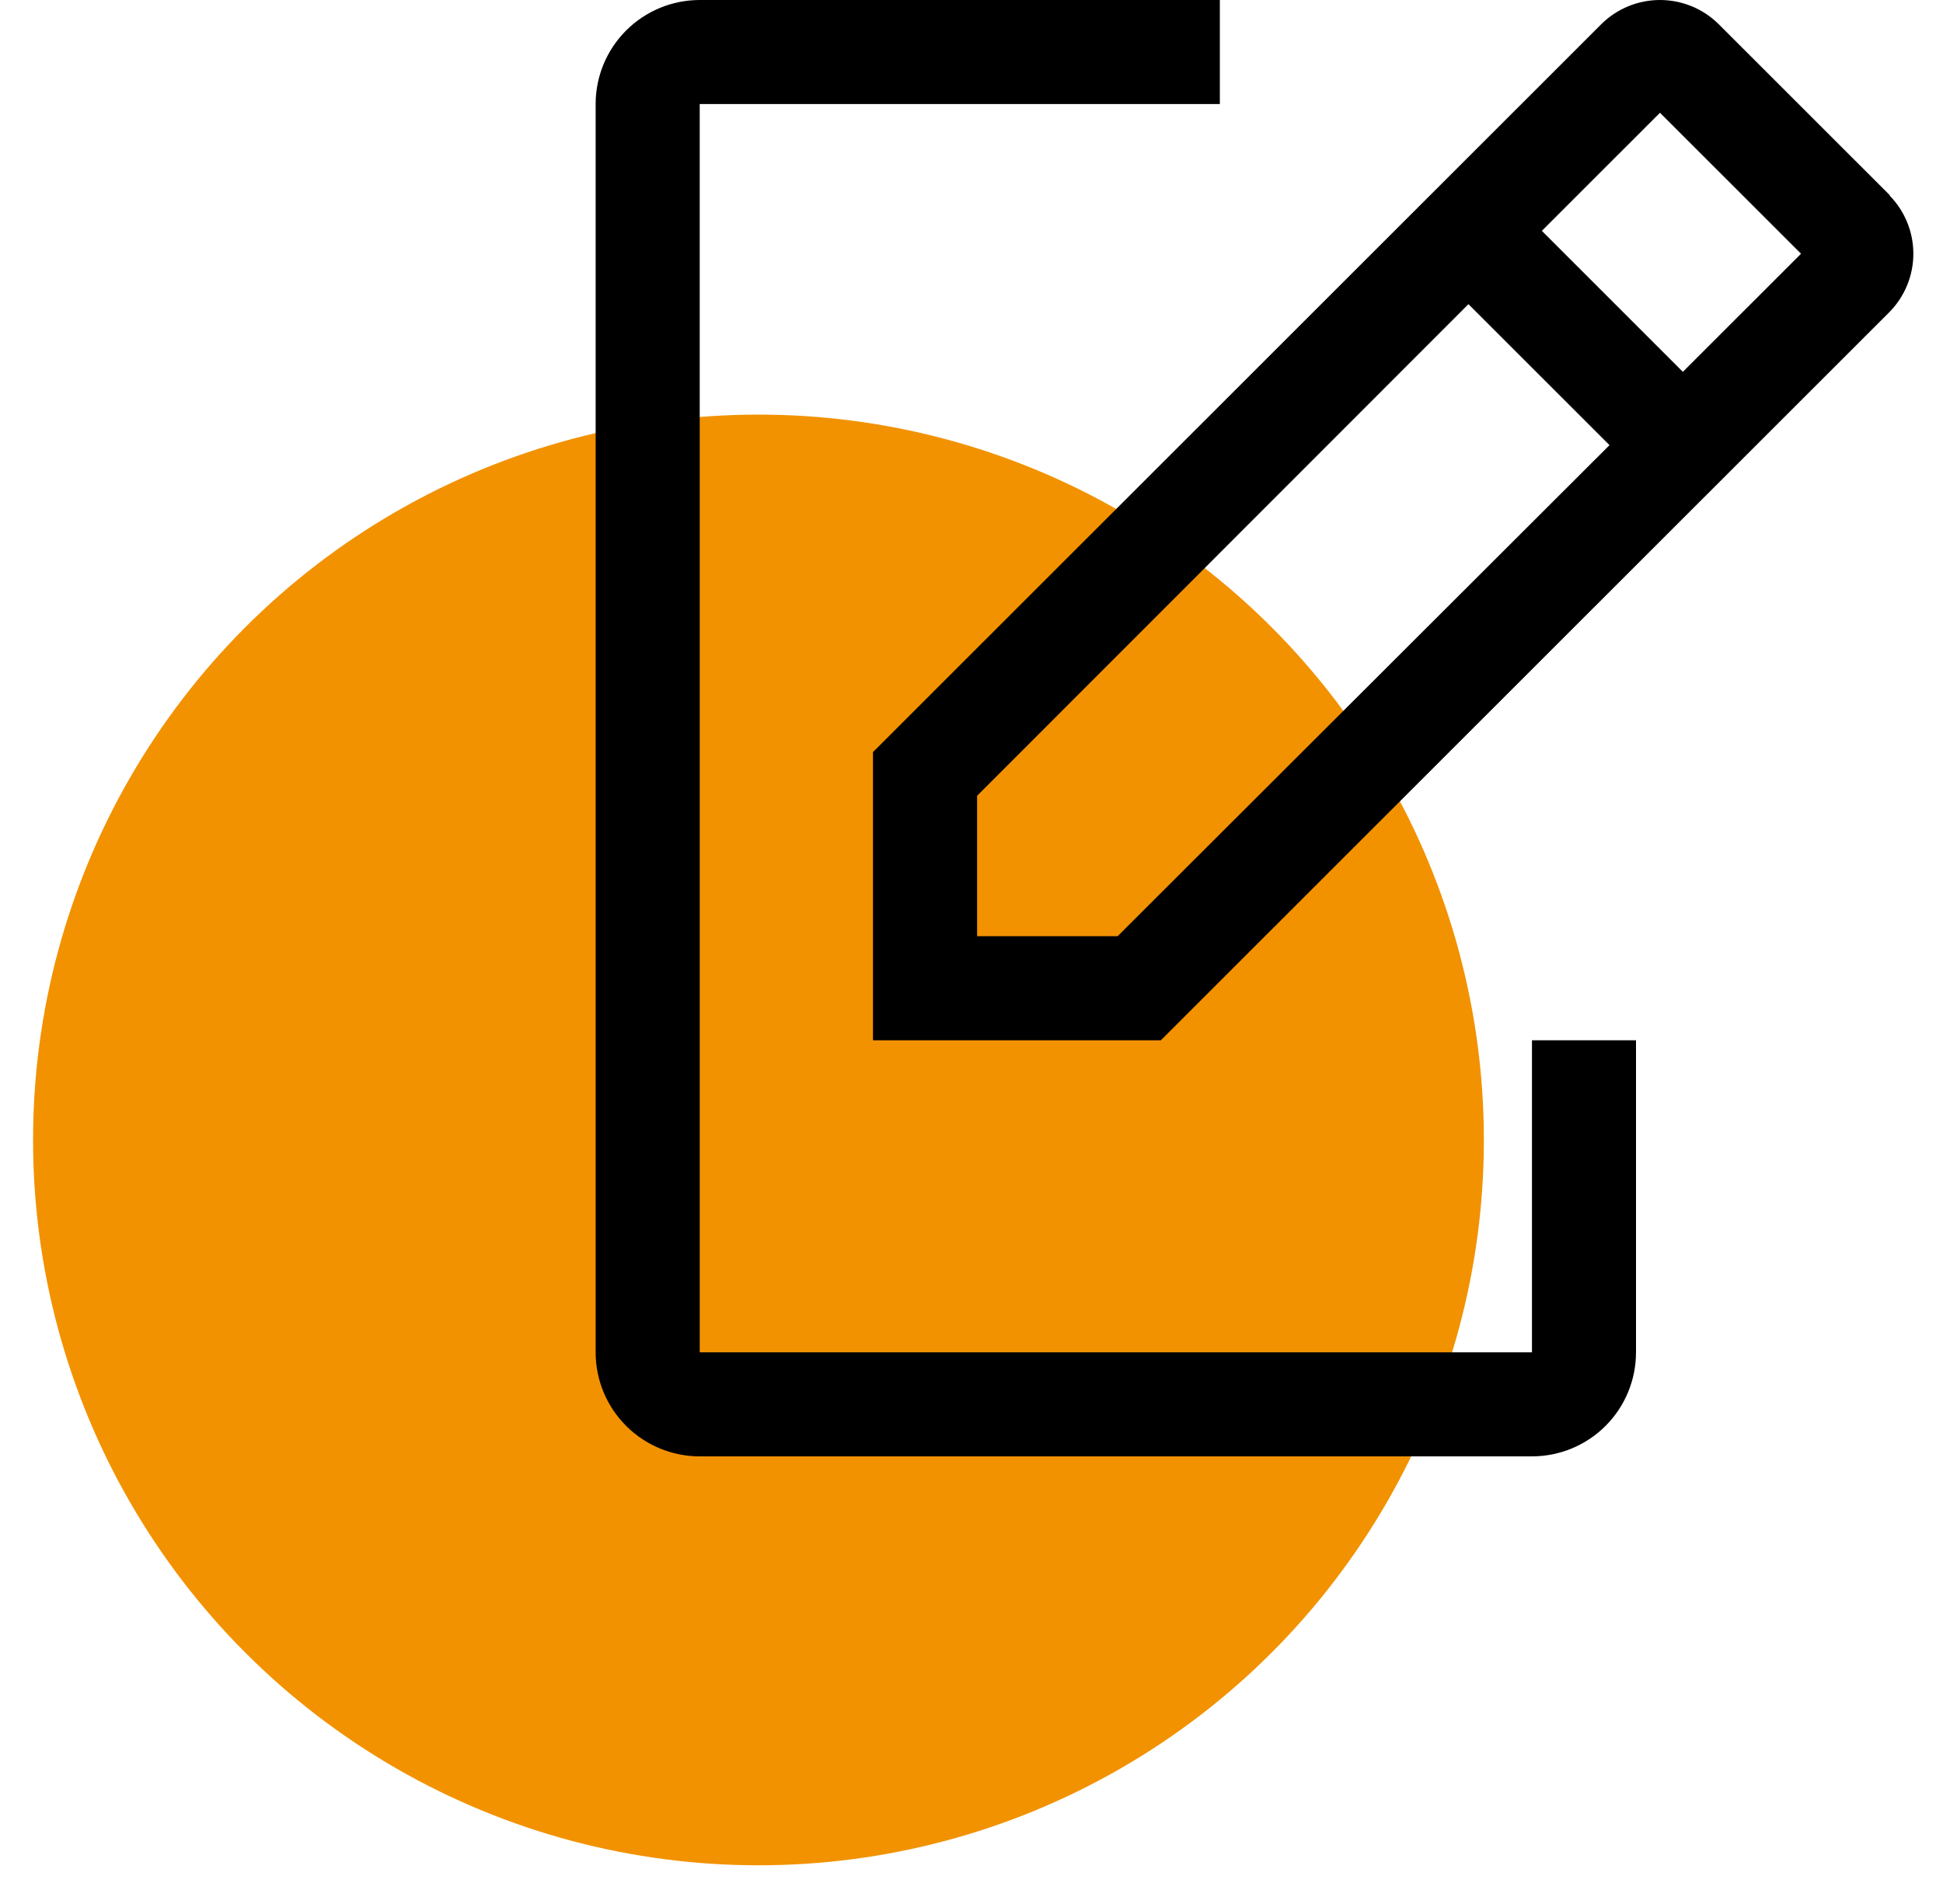 <svg width="50" height="49" viewBox="0 0 50 49" fill="none" xmlns="http://www.w3.org/2000/svg">
<circle cx="19.518" cy="29.337" r="18.667" fill="#F29200"/>
<path d="M39.423 26.772V34.803H18.006V2.677H31.391V0H18.006C17.296 0 16.615 0.282 16.113 0.784C15.61 1.286 15.328 1.967 15.328 2.677V34.803C15.328 35.513 15.61 36.194 16.113 36.696C16.615 37.198 17.296 37.48 18.006 37.48H39.423C40.133 37.48 40.814 37.198 41.316 36.696C41.818 36.194 42.1 35.513 42.1 34.803V26.772H39.423Z" fill="black"/>
<path d="M48.637 5.03L44.217 0.612C43.817 0.22 43.278 0 42.717 0C42.156 0 41.617 0.22 41.217 0.612L22.465 19.355V26.772H29.872L48.624 8.029C49.017 7.629 49.237 7.09 49.237 6.53C49.237 5.969 49.017 5.431 48.624 5.03H48.637ZM28.76 24.094H25.144V20.48L37.788 7.828L41.418 11.456L28.76 24.094ZM43.306 9.569L39.677 5.941L42.717 2.902L46.347 6.53L43.306 9.569Z" fill="black"/>
</svg>
